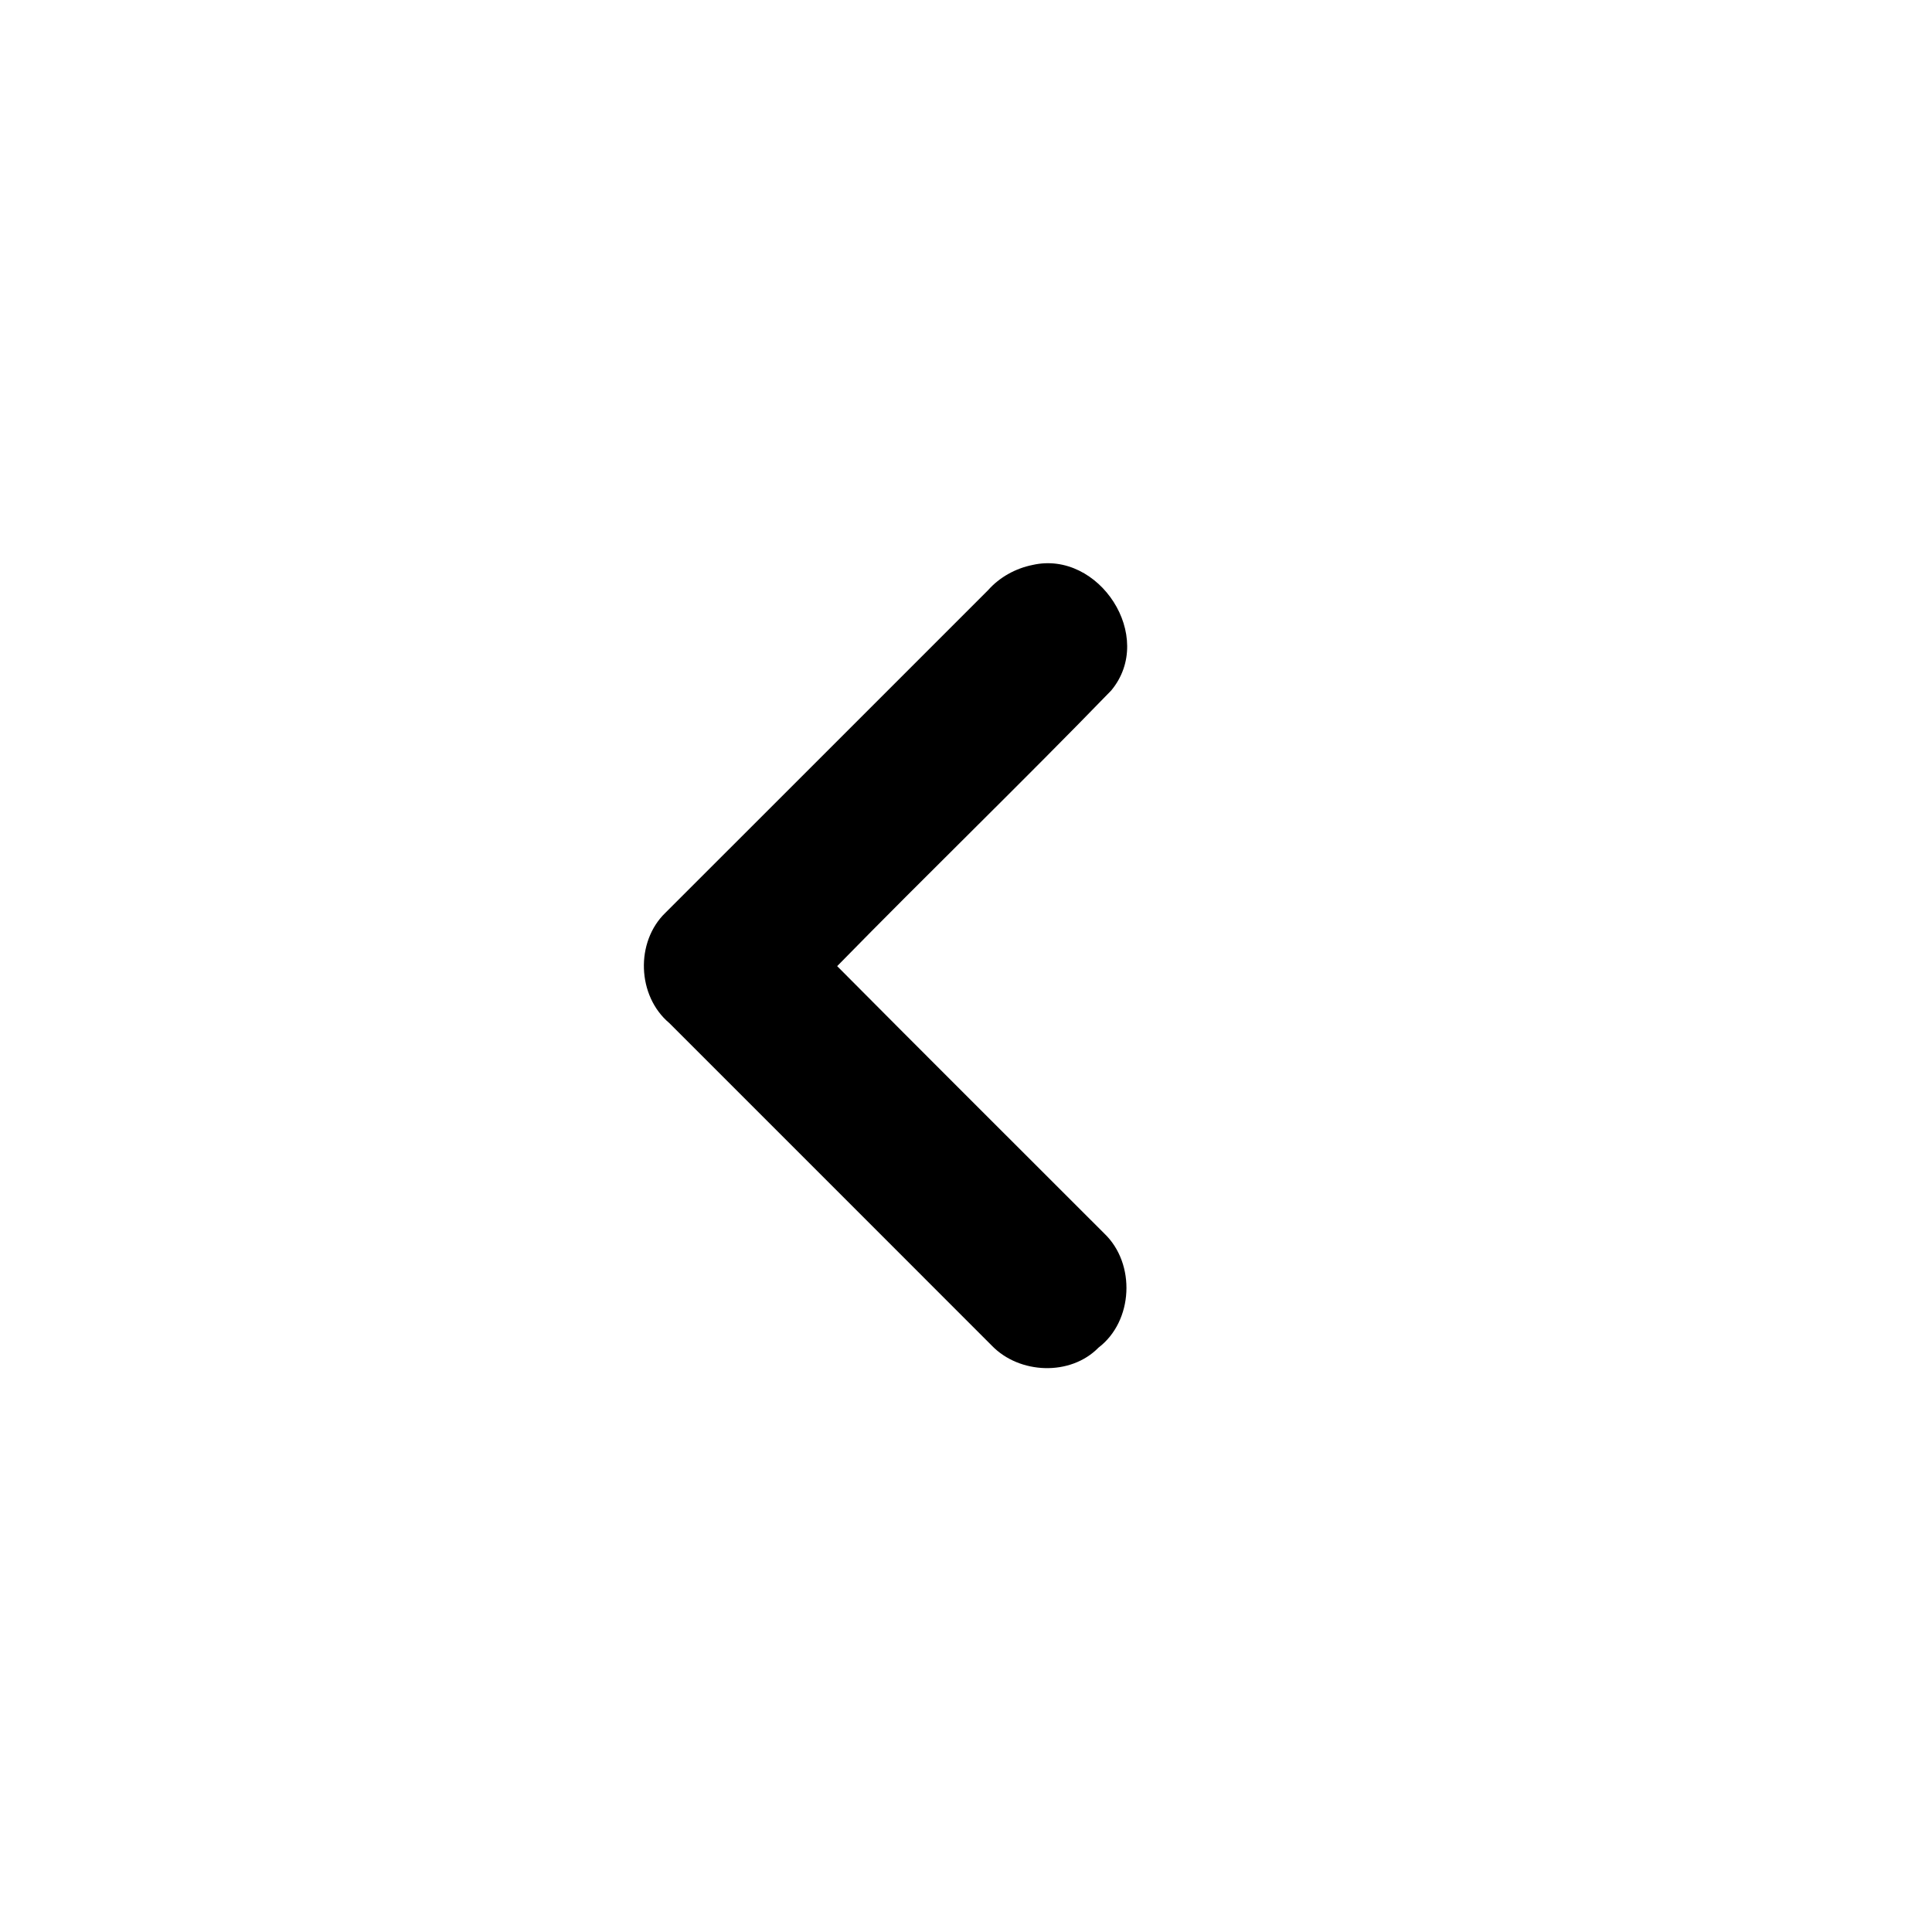 <svg xmlns="http://www.w3.org/2000/svg" viewBox="0 0 1024 1024" fill="currentColor"><path d="M547.32 299.43c35.09-7.97 65.44 37.98 41.64 66.55-47.73 49.25-97.25 97.04-145.24 146.09 47.03 47.37 94.36 94.44 141.54 141.67 16.88 16.06 15.41 46.51-3.03 60.53-14.87 15.2-41.89 14.08-56.5-1.01-56.96-57.04-113.99-114-170.98-171.01-17.11-14.38-18.1-43.06-2.01-58.52 57.04-56.96 114-113.99 171.01-170.98 6.08-6.86 14.6-11.53 23.57-13.32"/></svg>